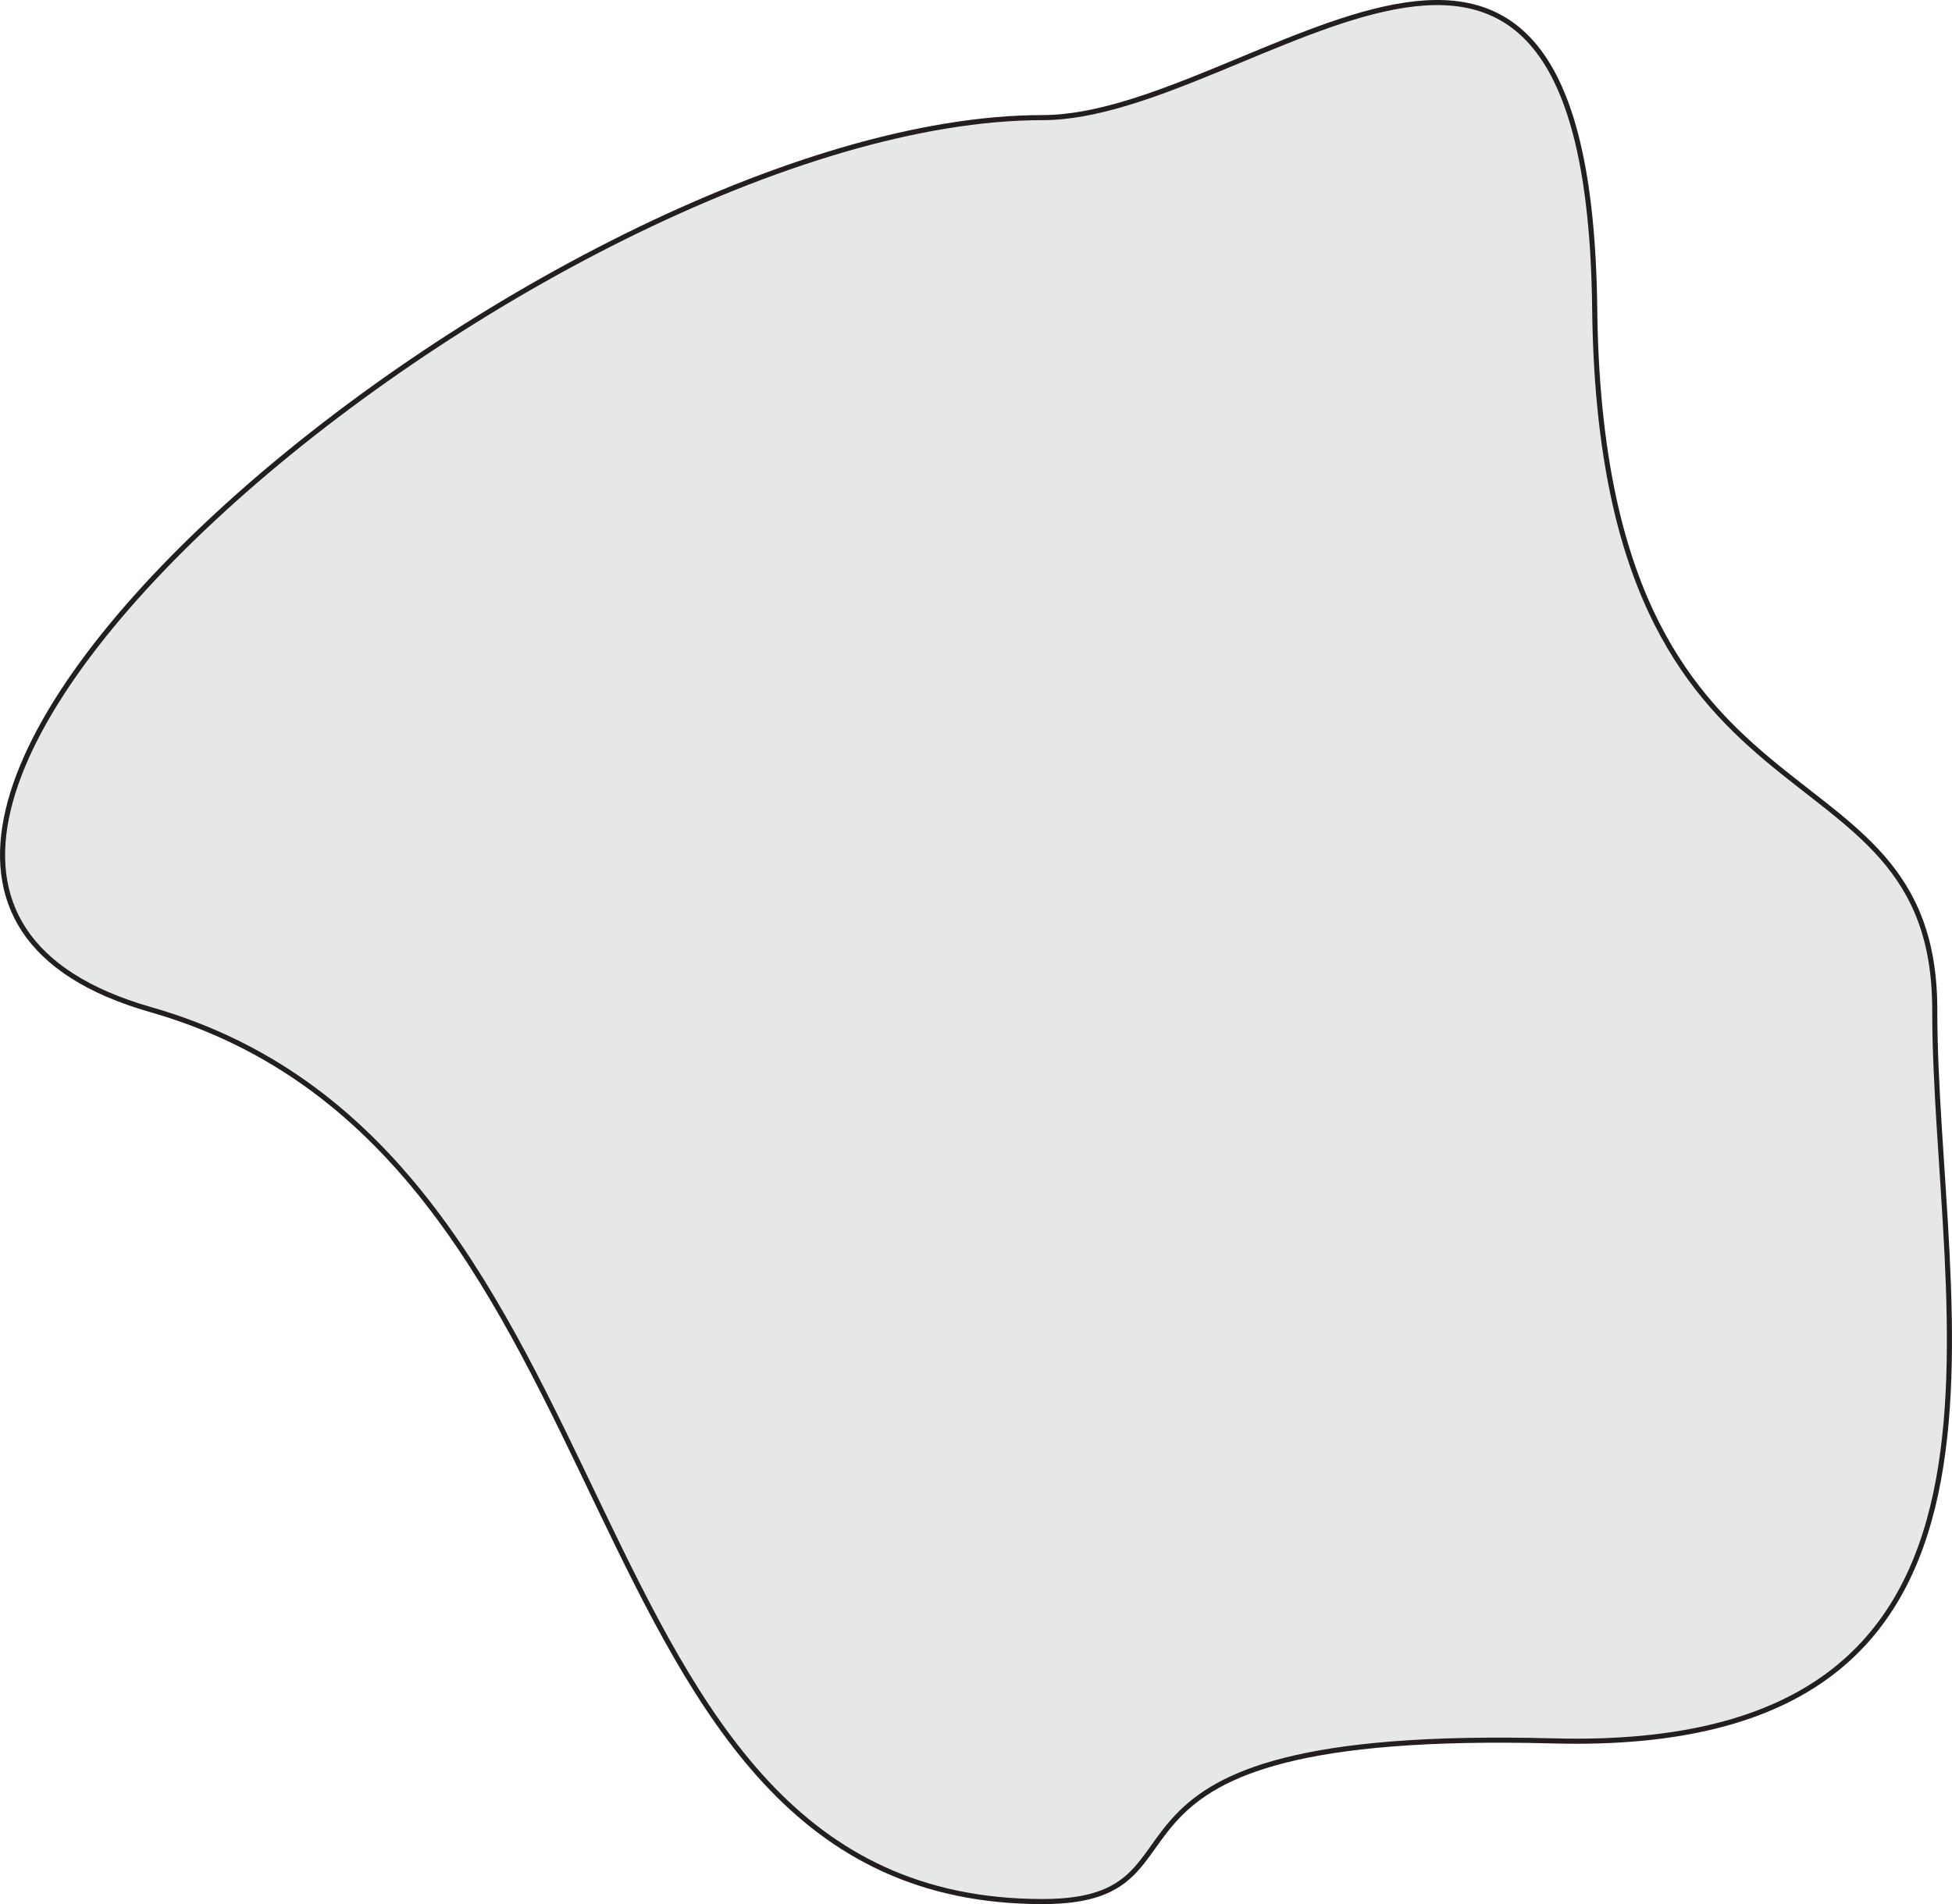 <svg xmlns="http://www.w3.org/2000/svg" viewBox="0 0 383.63 374.29"><defs><style>.cls-1{fill:#e6e7e8;stroke:#231f20;stroke-linecap:round;stroke-miterlimit:10;}</style></defs><g id="Layer_2" data-name="Layer 2"><g id="Layer_1-2" data-name="Layer 1"><path class="cls-1" d="M380.24,198.45c0,59.49,25.47,146.43-74.93,143.76s-63.06,31.58-100.4,31.58c-96.83,0-76.4-147.09-175.33-175.34S108.08,23.12,204.91,23.12c41,0,107.26-70.57,108.5,37.59S380.24,142.59,380.24,198.45Z"/></g></g></svg>